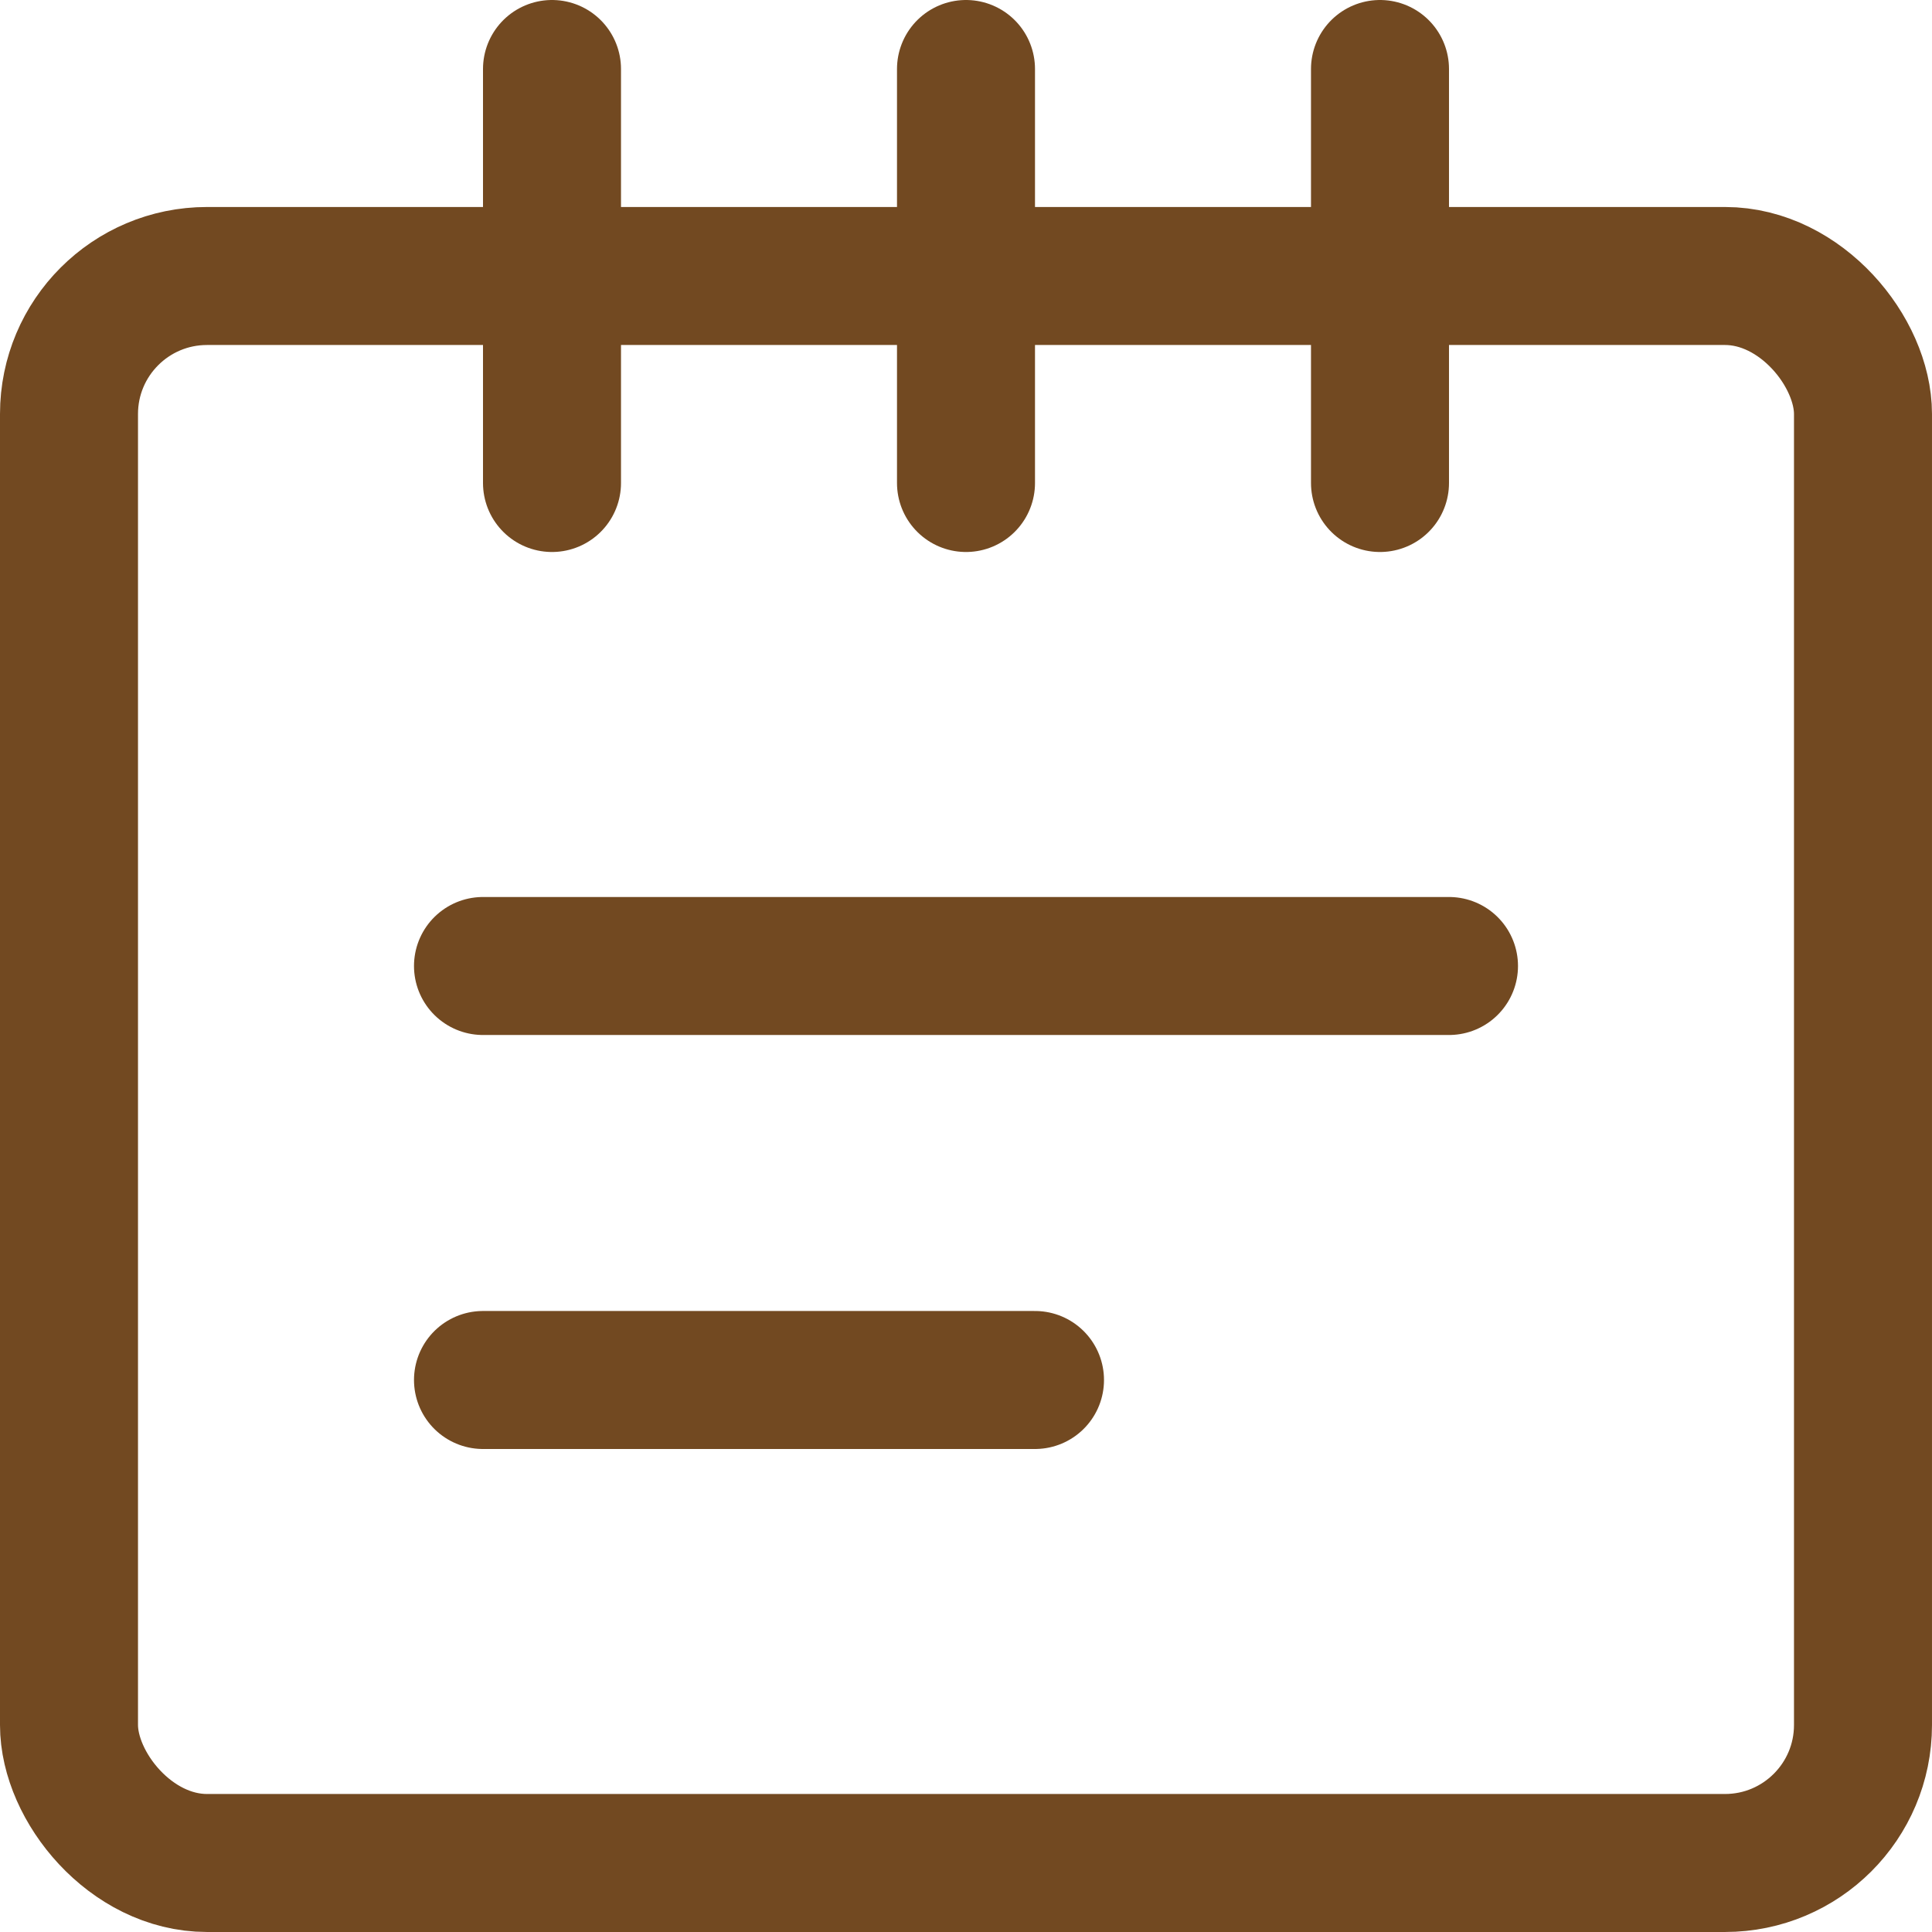<svg xmlns="http://www.w3.org/2000/svg" viewBox="0 0 600 600"><g transform="matrix(42.857,0,0,42.857,0,0)"><g><line x1="4" y1="3.5" x2="4" y2="0.5" fill="none" stroke="#724921" stroke-linecap="round" stroke-linejoin="round"></line><line x1="7" y1="3.5" x2="7" y2="0.5" fill="none" stroke="#724921" stroke-linecap="round" stroke-linejoin="round"></line><line x1="10" y1="3.5" x2="10" y2="0.5" fill="none" stroke="#724921" stroke-linecap="round" stroke-linejoin="round"></line><rect x="0.5" y="2" width="13" height="11.5" rx="1" fill="none" stroke="#724921" stroke-linecap="round" stroke-linejoin="round"></rect><line x1="3.5" y1="7" x2="10.5" y2="7" fill="none" stroke="#724921" stroke-linecap="round" stroke-linejoin="round"></line><line x1="3.5" y1="10" x2="7.5" y2="10" fill="none" stroke="#724921" stroke-linecap="round" stroke-linejoin="round"></line></g></g></svg>
